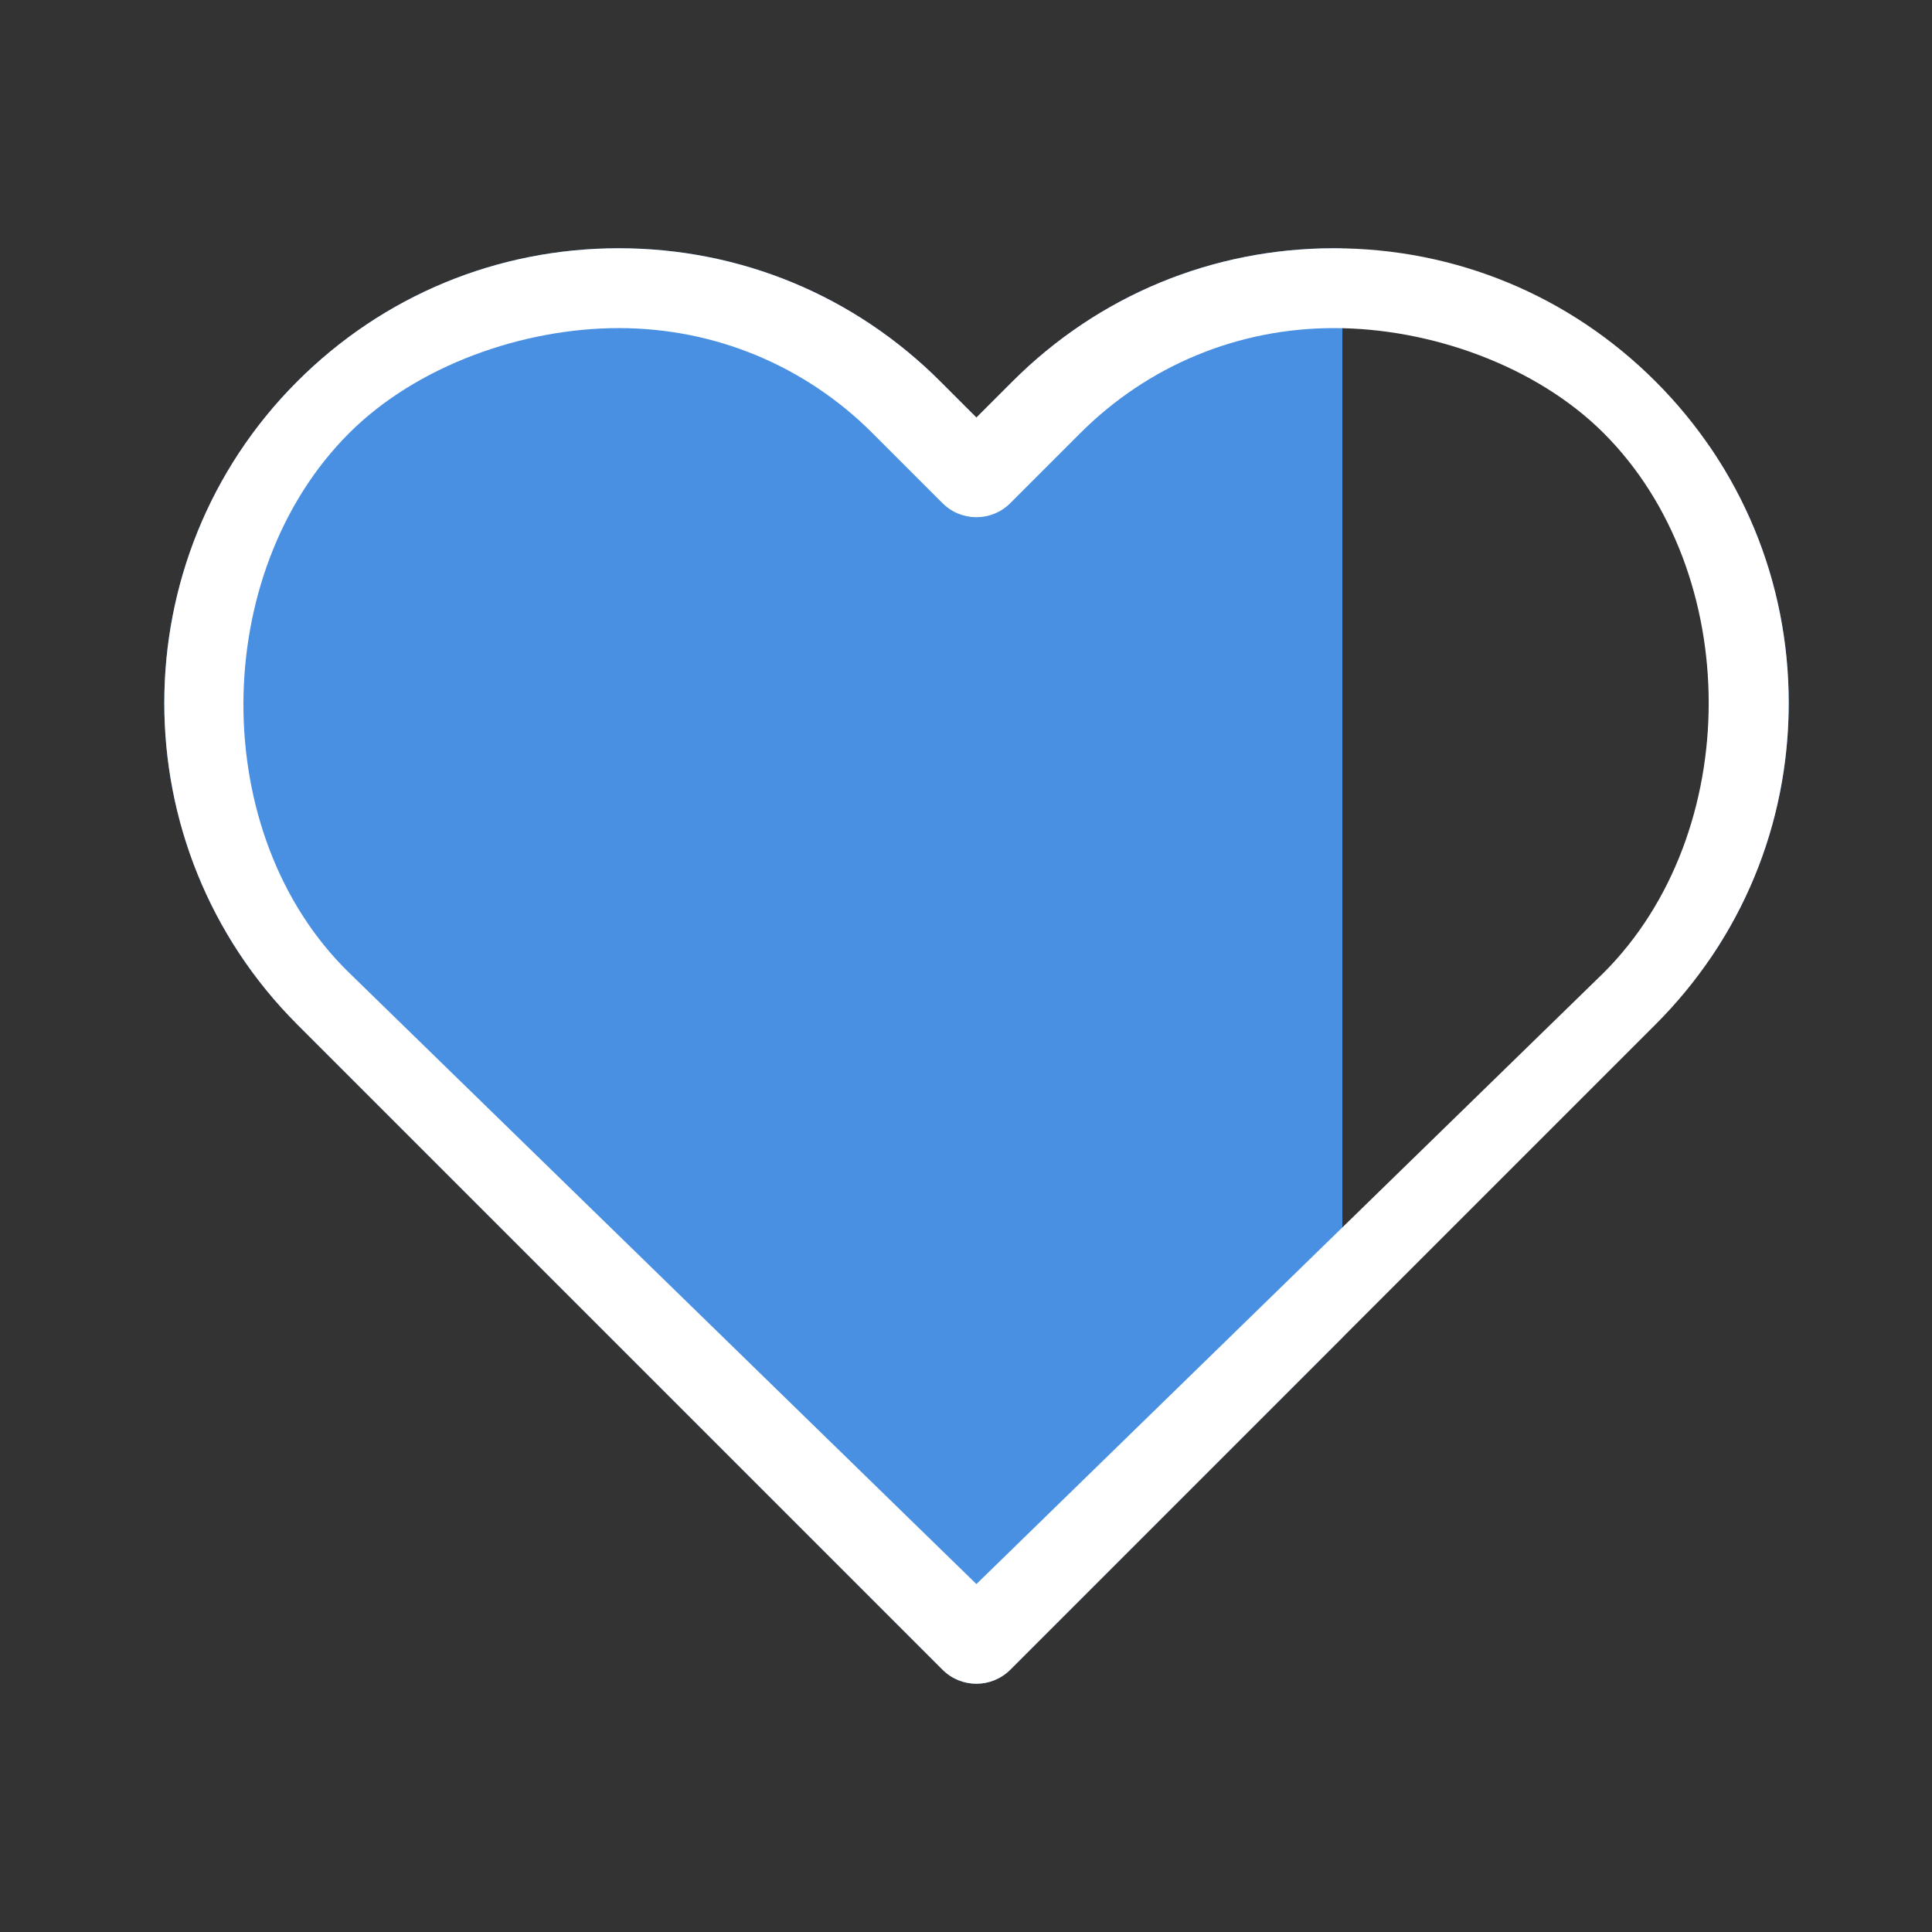 <?xml version="1.0" encoding="UTF-8" standalone="no"?>
<!-- Generator: Adobe Illustrator 19.0.0, SVG Export Plug-In . SVG Version: 6.00 Build 0)  -->

<svg
   xmlns:dc="http://purl.org/dc/elements/1.1/"
   xmlns:cc="http://creativecommons.org/ns#"
   xmlns:rdf="http://www.w3.org/1999/02/22-rdf-syntax-ns#"
   xmlns:svg="http://www.w3.org/2000/svg"
   xmlns="http://www.w3.org/2000/svg"
   xmlns:sodipodi="http://sodipodi.sourceforge.net/DTD/sodipodi-0.dtd"
   xmlns:inkscape="http://www.inkscape.org/namespaces/inkscape"
   version="1.1"
   id="Layer_1"
   x="0px"
   y="0px"
   viewBox="0 0 484 484"
   style="enable-background:new 0 0 484 484;"
   xml:space="preserve"
   sodipodi:docname="hit-points-09.svg"
   inkscape:version="0.92.1 r15371"><rect x="0" y="0" width="484" height="484" fill="#333333" stroke="none"/><defs
     id="defs59" /><sodipodi:namedview
     pagecolor="#4a5760"
     bordercolor="#666666"
     borderopacity="1"
     objecttolerance="10"
     gridtolerance="10"
     guidetolerance="10"
     inkscape:pageopacity="0"
     inkscape:pageshadow="2"
     inkscape:window-width="1912"
     inkscape:window-height="2051"
     id="namedview57"
     showgrid="false"
     inkscape:zoom="1.4142136"
     inkscape:cx="384.26712"
     inkscape:cy="175.57745"
     inkscape:window-x="1920"
     inkscape:window-y="0"
     inkscape:window-maximized="0"
     inkscape:current-layer="Layer_1" /><path
     style="opacity:1;fill:#4990e2;fill-opacity:1;fill-rule:evenodd;stroke:none;stroke-width:5;stroke-linecap:butt;stroke-linejoin:miter;stroke-miterlimit:4;stroke-dasharray:none;stroke-dashoffset:2.25;stroke-opacity:1;paint-order:normal"
     d="M 155.016 62.193 C 124.588 62.193 95.985 74.043 74.473 95.559 C 30.057 139.967 30.057 212.231 74.473 256.643 L 236.119 418.289 C 238.463 420.633 241.532 421.807 244.604 421.807 C 247.676 421.807 250.744 420.635 253.096 418.295 L 336.291 335.098 L 336.291 62.219 C 335.593 62.206 334.895 62.193 334.195 62.193 C 303.767 62.193 275.164 74.043 253.652 95.559 L 244.607 104.602 L 235.564 95.559 C 214.048 74.043 185.44 62.193 155.016 62.193 z M 428.061 111.527 L 428.061 240.676 C 441.087 221.826 448.104 199.503 448.104 176.102 C 448.104 152.697 441.088 130.376 428.061 111.527 z "
     id="path4551" /><g
     id="g6"
     style="stroke:none;stroke-opacity:1;fill:#ffffff;fill-opacity:1"><g
       id="g4"
       style="stroke:none;stroke-opacity:1;fill:#ffffff;fill-opacity:1"><path
         d="M 414.74,95.558 C 393.228,74.042 364.62,62.194 334.196,62.194 c -30.428,0 -59.032,11.848 -80.544,33.364 l -9.044,9.044 -9.044,-9.044 C 214.048,74.042 185.44,62.194 155.016,62.194 c -30.428,0 -59.032,11.848 -80.544,33.364 -44.416,44.408 -44.416,116.672 0,161.084 L 236.12,418.29 c 2.344,2.344 5.412,3.516 8.484,3.516 3.072,0 6.14,-1.172 8.492,-3.512 L 414.74,256.646 c 21.516,-21.512 33.364,-50.12 33.364,-80.544 0,-30.428 -11.848,-59.032 -33.364,-80.544 z M 401.768,243.674 244.608,396.838 87.444,243.674 c -35.505,-34.601 -35.056,-100.092 0,-135.148 16.98,-16.98 43.556,-26.332 67.572,-26.332 24.012,0 46.592,9.352 63.576,26.332 l 17.528,17.528 c 4.688,4.688 12.28,4.688 16.968,0 l 17.528,-17.528 c 16.984,-16.98 39.56,-26.332 63.576,-26.332 24.016,0 50.596,9.352 67.576,26.332 35.056,35.056 35.056,100.092 0,135.148 z"
         id="path2"
         style="fill:#ffffff;fill-opacity:1;stroke:none;stroke-opacity:1"
         inkscape:connector-curvature="0"
         sodipodi:nodetypes="csccssccssccscccssscsscssc" /></g></g><g
     id="g26" /><g
     id="g28" /><g
     id="g30" /><g
     id="g32" /><g
     id="g34" /><g
     id="g36" /><g
     id="g38" /><g
     id="g40" /><g
     id="g42" /><g
     id="g44" /><g
     id="g46" /><g
     id="g48" /><g
     id="g50" /><g
     id="g52" /><g
     id="g54" /><g
     style="stroke:none;stroke-opacity:1;fill:#ffffff;fill-opacity:1"
     id="g4546"><g
       style="stroke:none;stroke-opacity:1;fill:#ffffff;fill-opacity:1"
       id="g4544" /></g></svg>